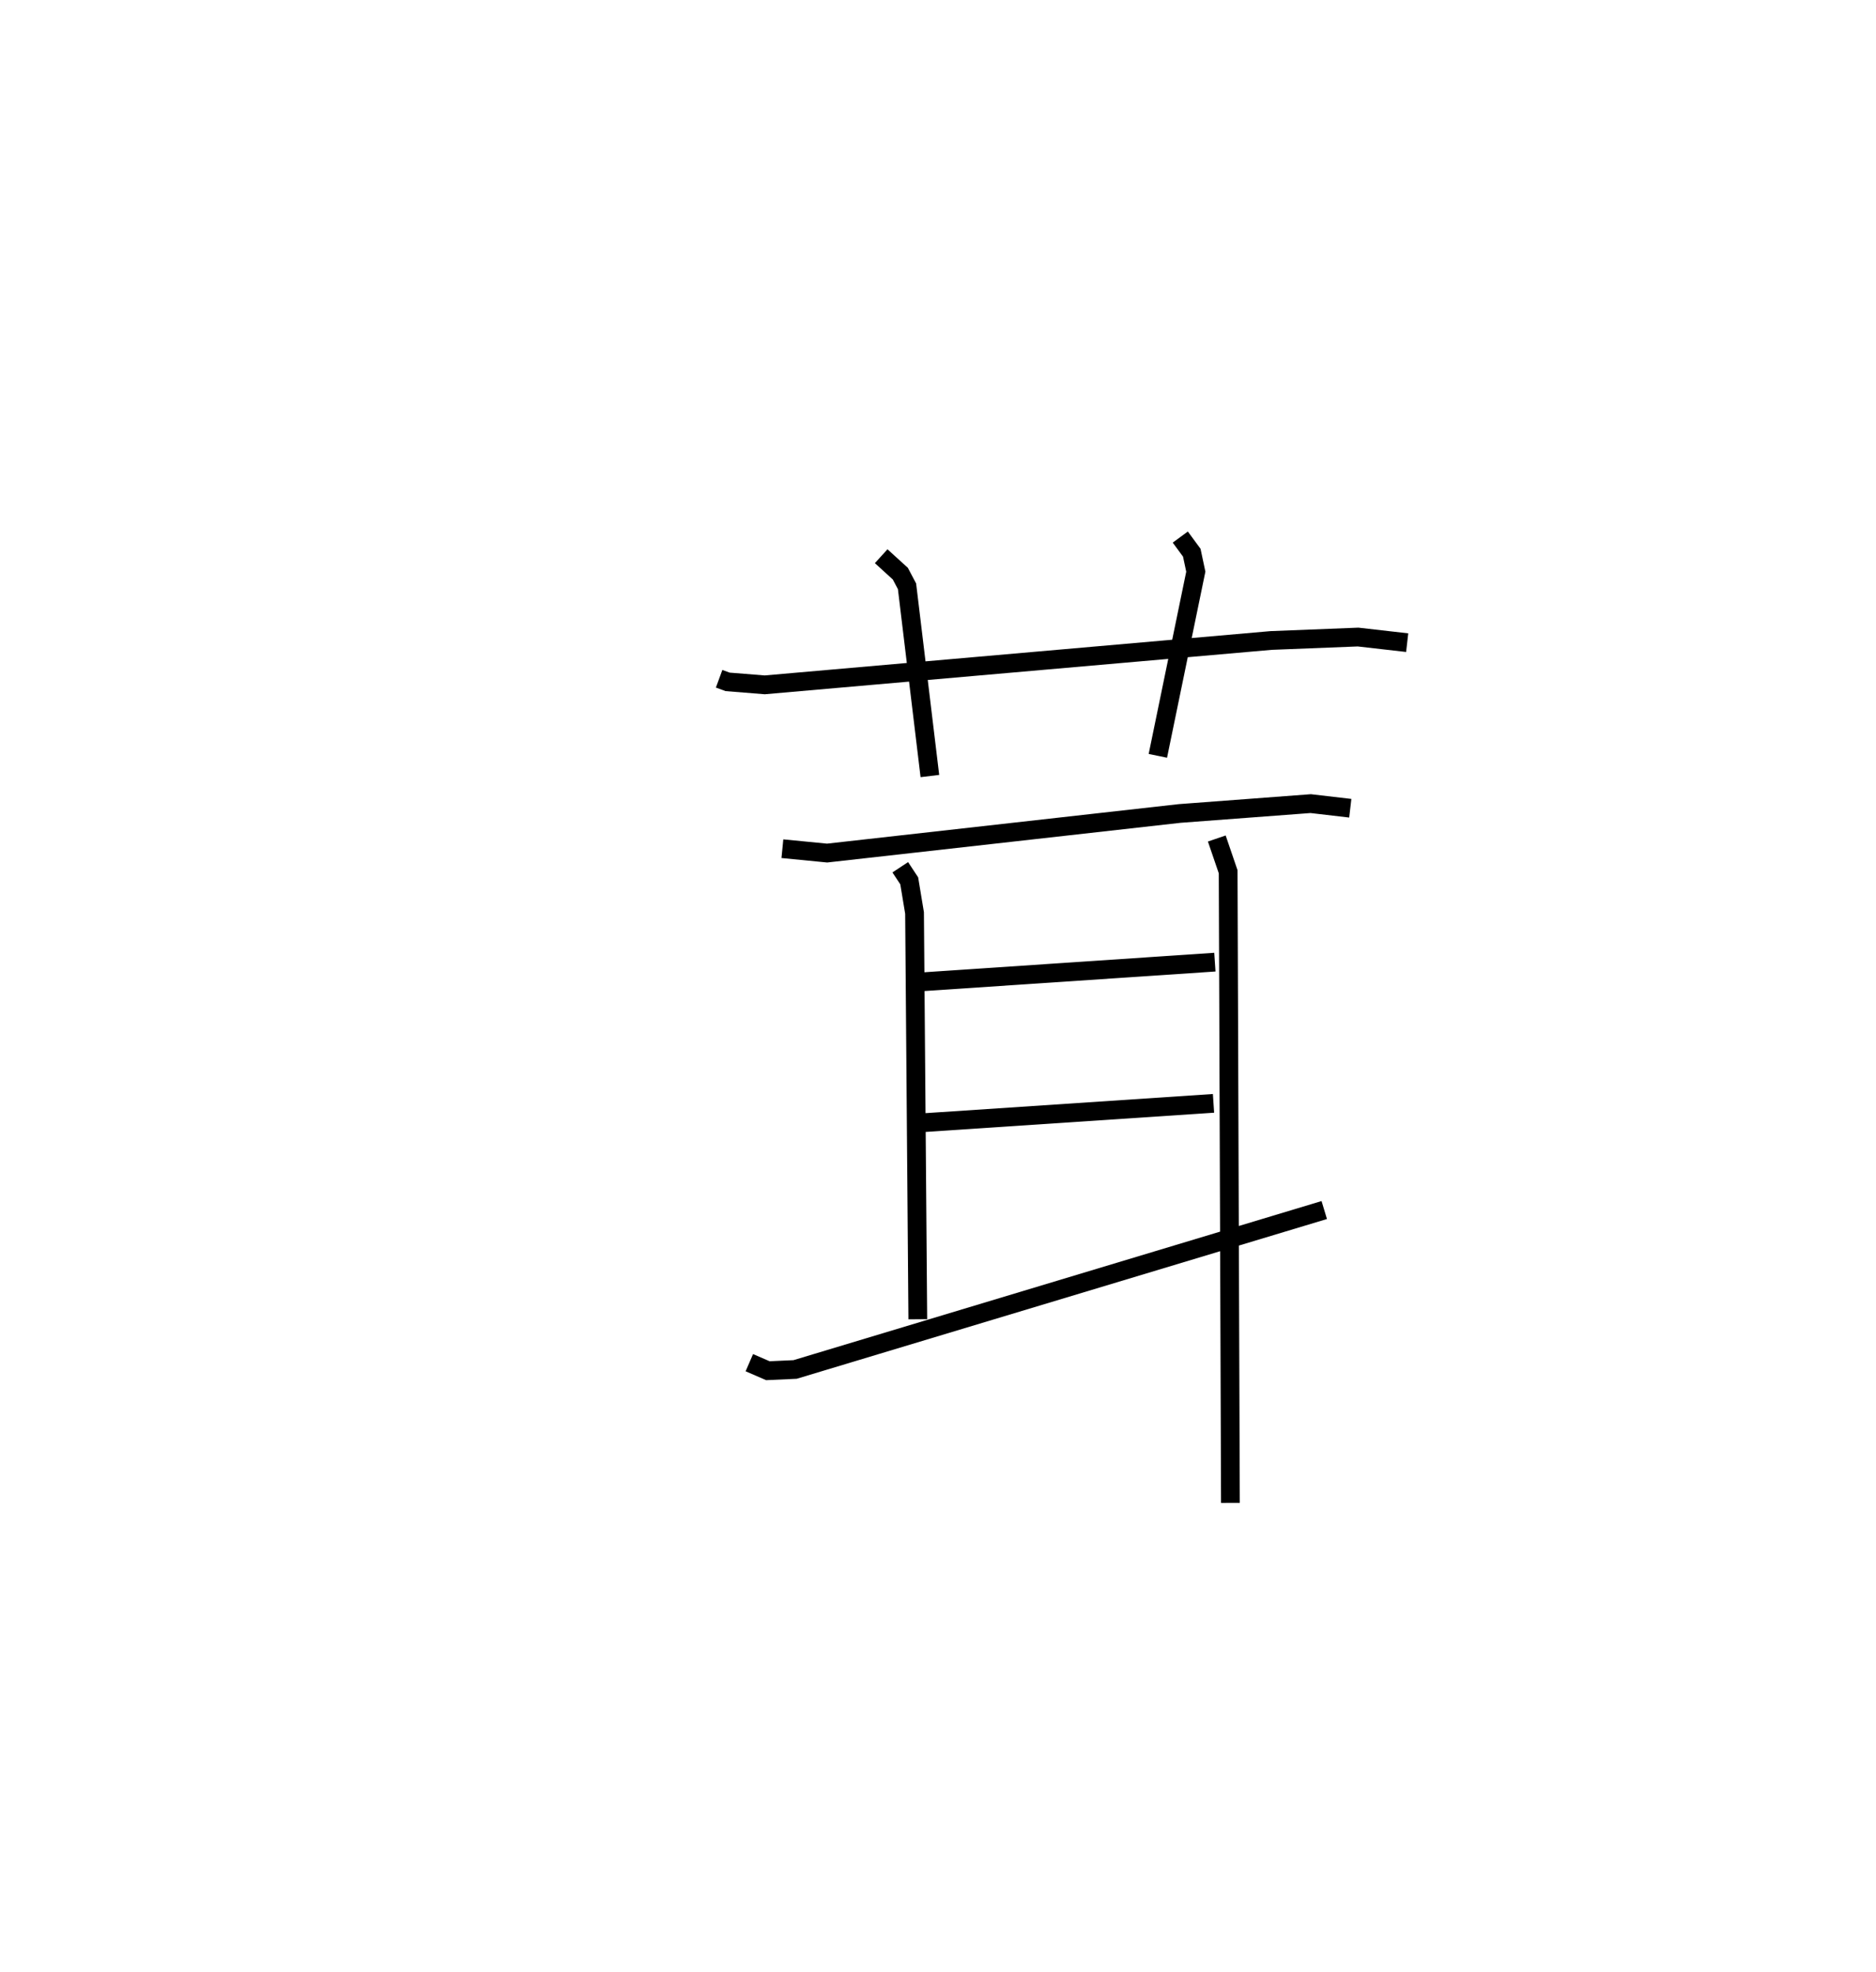 <?xml version="1.0" encoding="utf-8" ?>
<svg baseProfile="full" height="105.146" version="1.1" width="100.042" xmlns="http://www.w3.org/2000/svg" xmlns:ev="http://www.w3.org/2001/xml-events" xmlns:xlink="http://www.w3.org/1999/xlink"><defs /><rect fill="white" height="105.146" width="100.042" x="0" y="0" /><path d="M25,25 m0.0,0.0 m13.349,11.197 l0.452,0.166 1.981,0.159 l27.004,-2.366 4.635,-0.183 l2.62,0.299 m-28.05,-4.61 l1.021,0.93 0.357,0.675 l1.219,10.118 m13.353,-12.744 l0.613,0.834 0.215,1.011 l-2.024,9.822 m-20.022,4.952 l2.384,0.233 18.797,-2.111 l6.993,-0.526 2.11,0.246 m-23.998,3.148 l0.477,0.723 0.284,1.713 l0.174,21.669 m0.191,-17.994 l15.651,-1.051 m-15.821,8.58 l15.748,-1.05 m-24.753,13.83 l0.989,0.428 1.451,-0.066 l28.219,-8.502 m-5.731,-19.814 l0.606,1.774 0.121,33.656 " fill="none" stroke="black" stroke-width="1" /></svg>